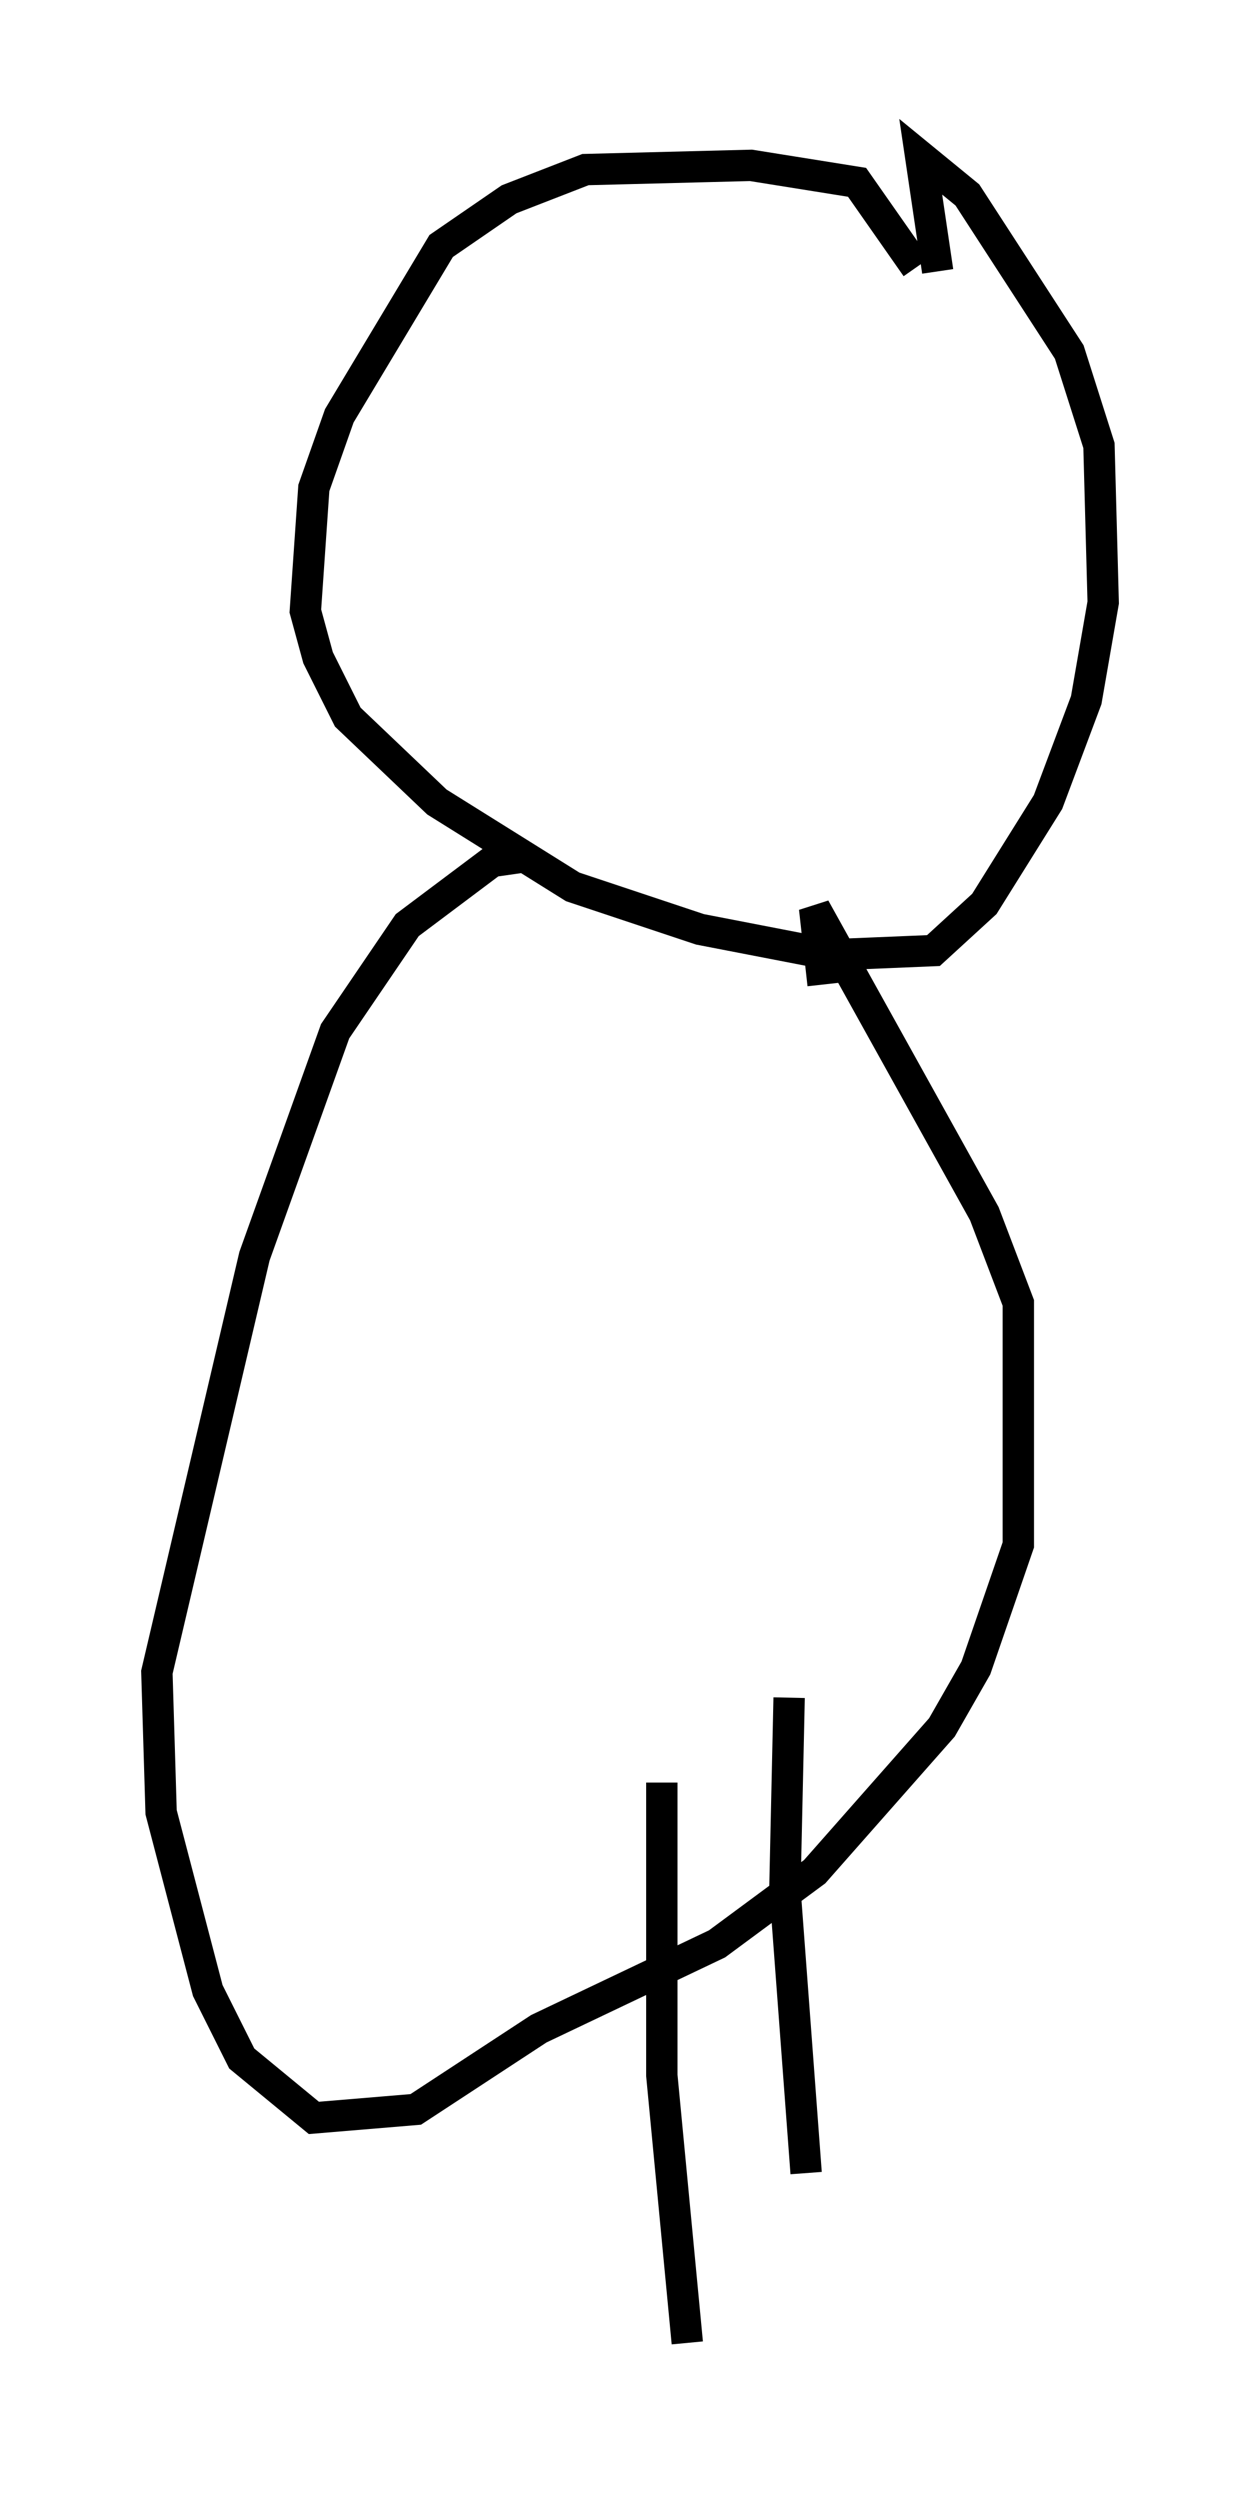 <?xml version="1.0" encoding="utf-8" ?>
<svg baseProfile="full" height="79.688" version="1.1" width="40.176" xmlns="http://www.w3.org/2000/svg" xmlns:ev="http://www.w3.org/2001/xml-events" xmlns:xlink="http://www.w3.org/1999/xlink"><defs /><rect fill="white" height="79.688" width="40.176" x="0" y="0" /><path d="M29.222, 11.089 m0.0, -2.571 l-1.894, -2.706 -3.383, -0.541 l-5.277, 0.135 -2.436, 0.947 l-2.165, 1.488 -3.248, 5.413 l-0.812, 2.3 -0.271, 3.924 l0.406, 1.488 0.947, 1.894 l2.842, 2.706 4.33, 2.706 l4.059, 1.353 4.195, 0.812 l3.248, -0.135 1.624, -1.488 l2.03, -3.248 1.218, -3.248 l0.541, -3.112 -0.135, -5.007 l-0.947, -2.977 -3.248, -5.007 l-1.488, -1.218 0.541, 3.654 m-13.261, 18.674 l-0.947, 0.135 -2.706, 2.03 l-2.3, 3.383 -2.571, 7.172 l-3.112, 13.261 0.135, 4.465 l1.488, 5.683 1.083, 2.165 l2.3, 1.894 3.248, -0.271 l3.924, -2.571 5.683, -2.706 l3.112, -2.3 4.059, -4.601 l1.083, -1.894 1.353, -3.924 l0.0, -7.713 -1.083, -2.842 l-5.413, -9.743 0.271, 2.436 m-1.083, 22.733 l-0.135, 6.089 0.677, 9.066 m-4.601, -12.449 l0.0, 9.337 0.812, 8.525 " fill="none" stroke="black" stroke-width="1" /></svg>